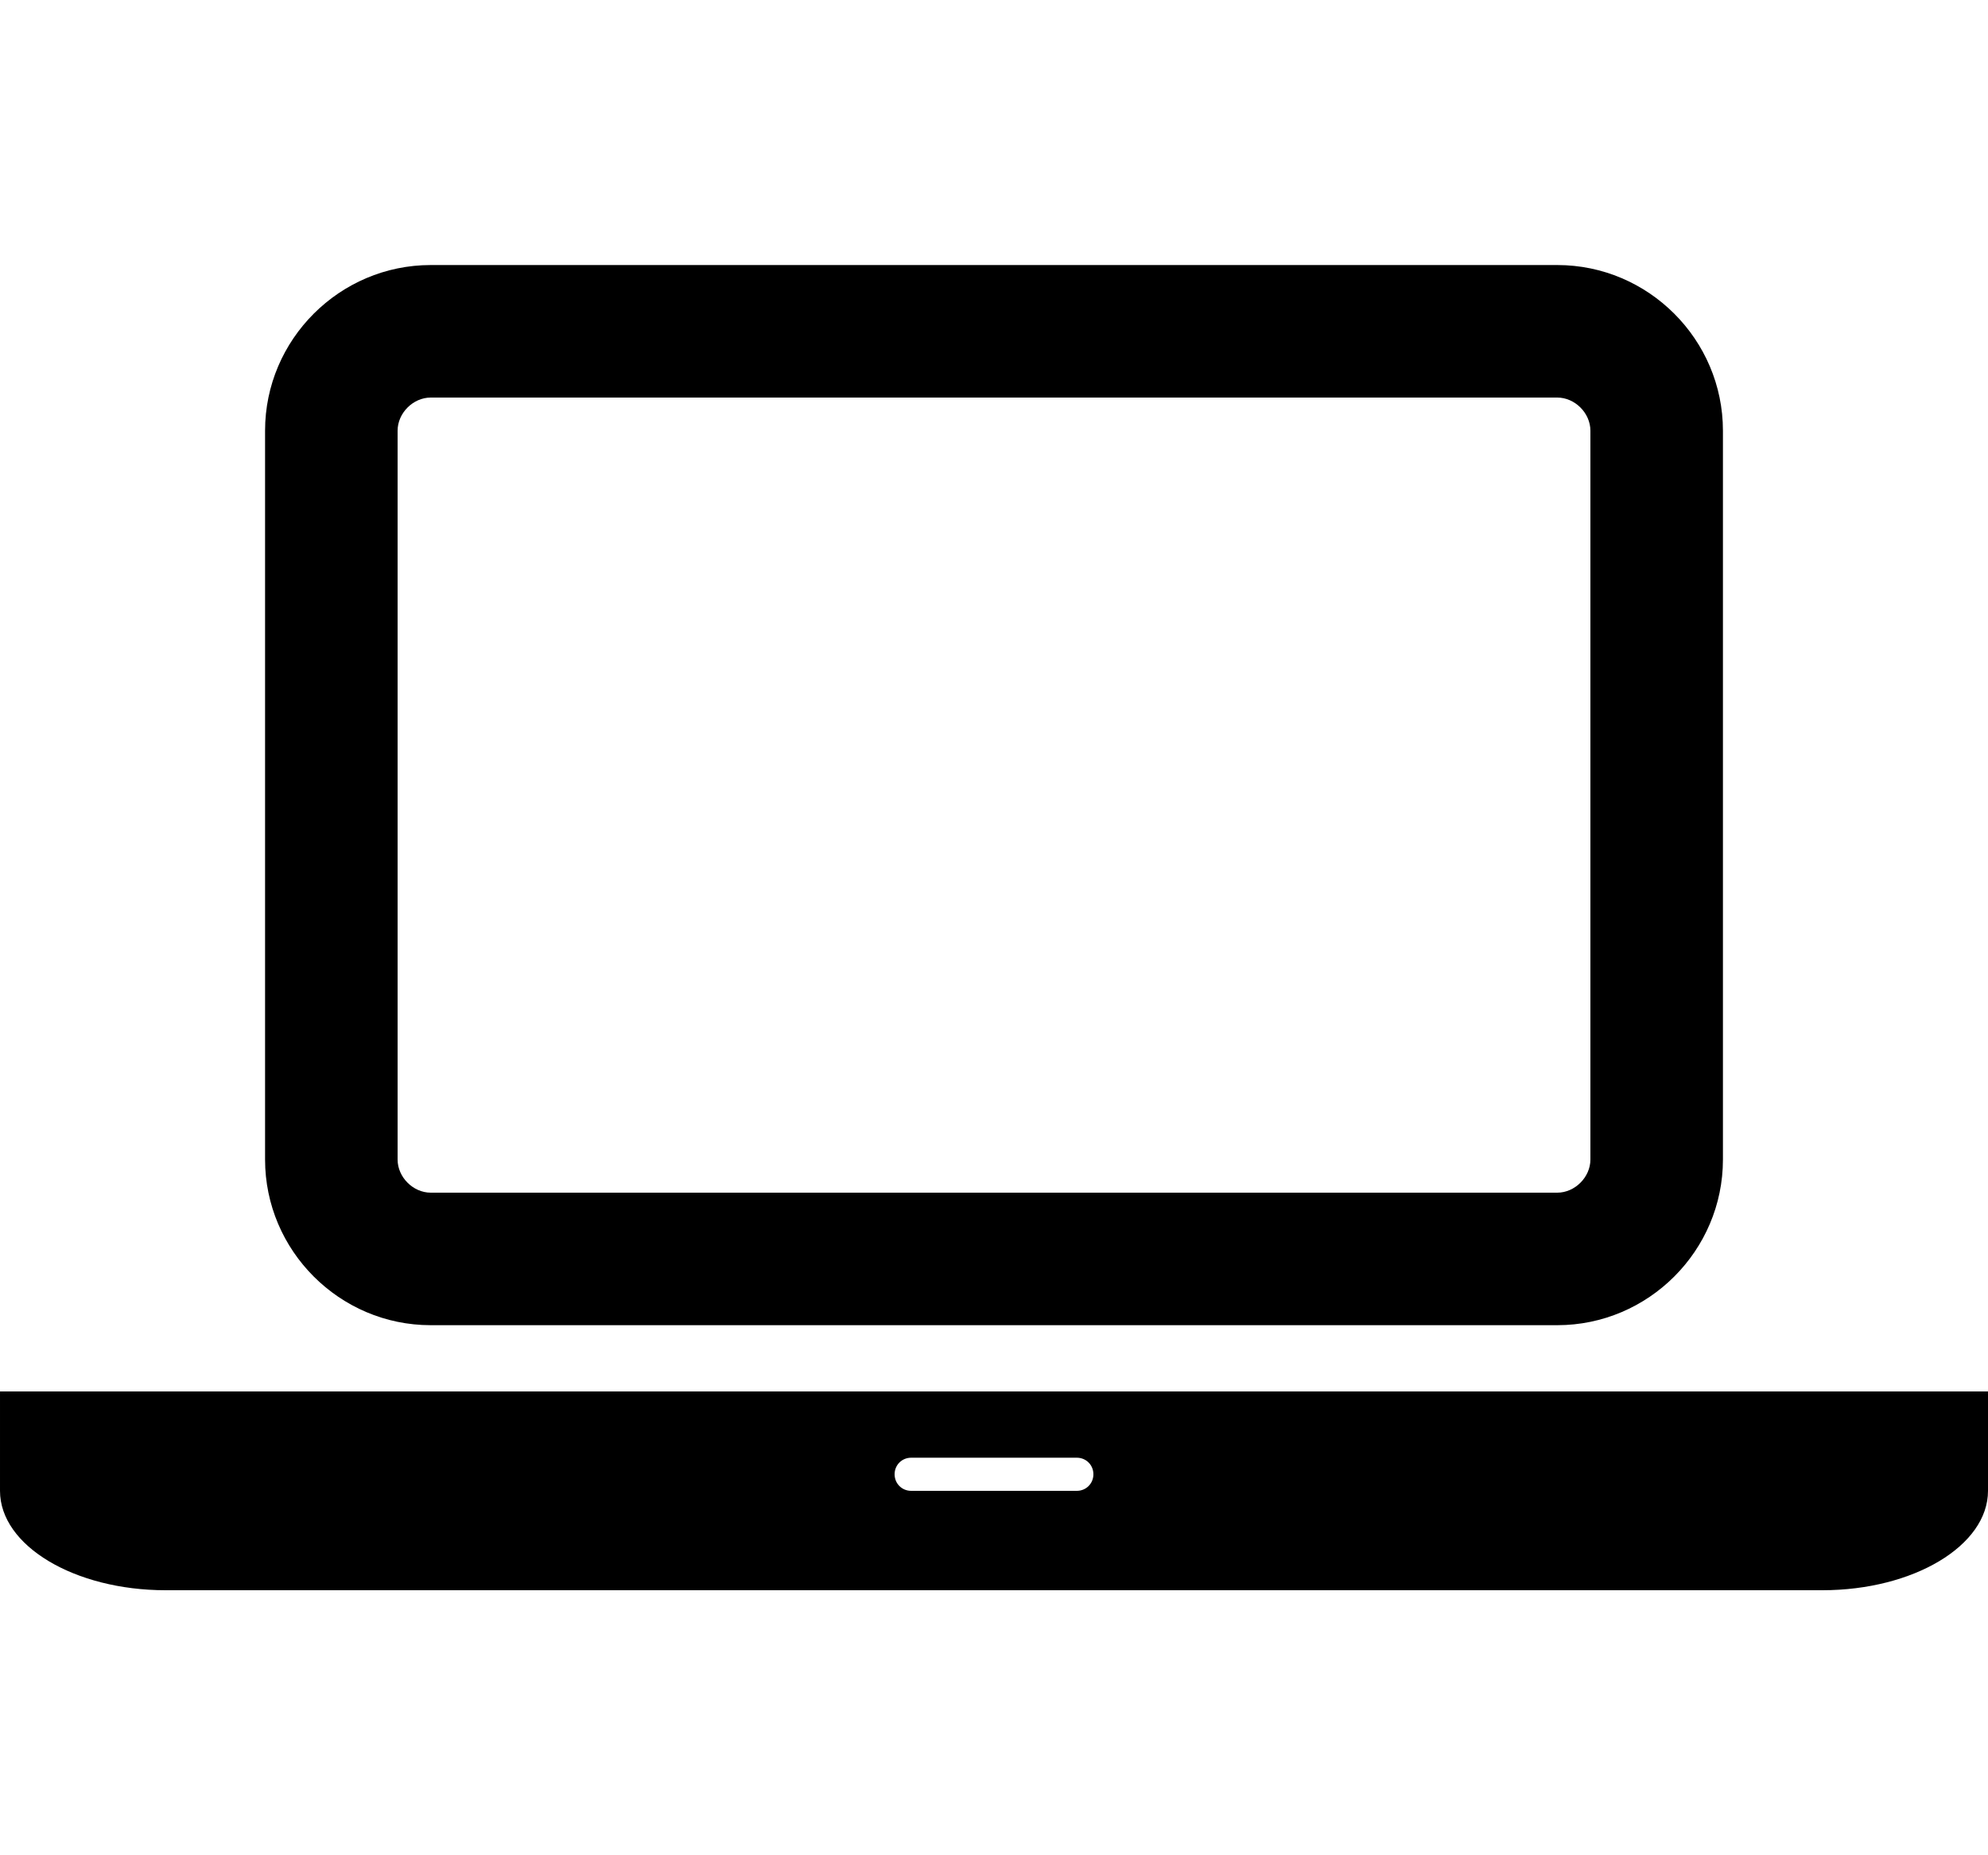 <!-- Generated by IcoMoon.io -->
<svg version="1.1" xmlns="http://www.w3.org/2000/svg" width="15" height="14" viewBox="0 0 15 14">
<title>laptop</title>
<path d="M3.25 10c-0.688 0-1.25-0.563-1.25-1.25v-5.5c0-0.688 0.563-1.25 1.25-1.25h8.5c0.688 0 1.25 0.563 1.25 1.25v5.5c0 0.688-0.563 1.25-1.25 1.25h-8.5zM3 3.25v5.5c0 0.133 0.117 0.25 0.25 0.25h8.5c0.133 0 0.25-0.117 0.25-0.25v-5.5c0-0.133-0.117-0.25-0.25-0.25h-8.5c-0.133 0-0.25 0.117-0.25 0.25zM13.75 10.5h1.25v0.75c0 0.414-0.563 0.75-1.25 0.75h-12.5c-0.688 0-1.25-0.336-1.25-0.75v-0.75h13.75zM8.125 11.25c0.070 0 0.125-0.055 0.125-0.125s-0.055-0.125-0.125-0.125h-1.25c-0.070 0-0.125 0.055-0.125 0.125s0.055 0.125 0.125 0.125h1.25z"></path>
</svg>
